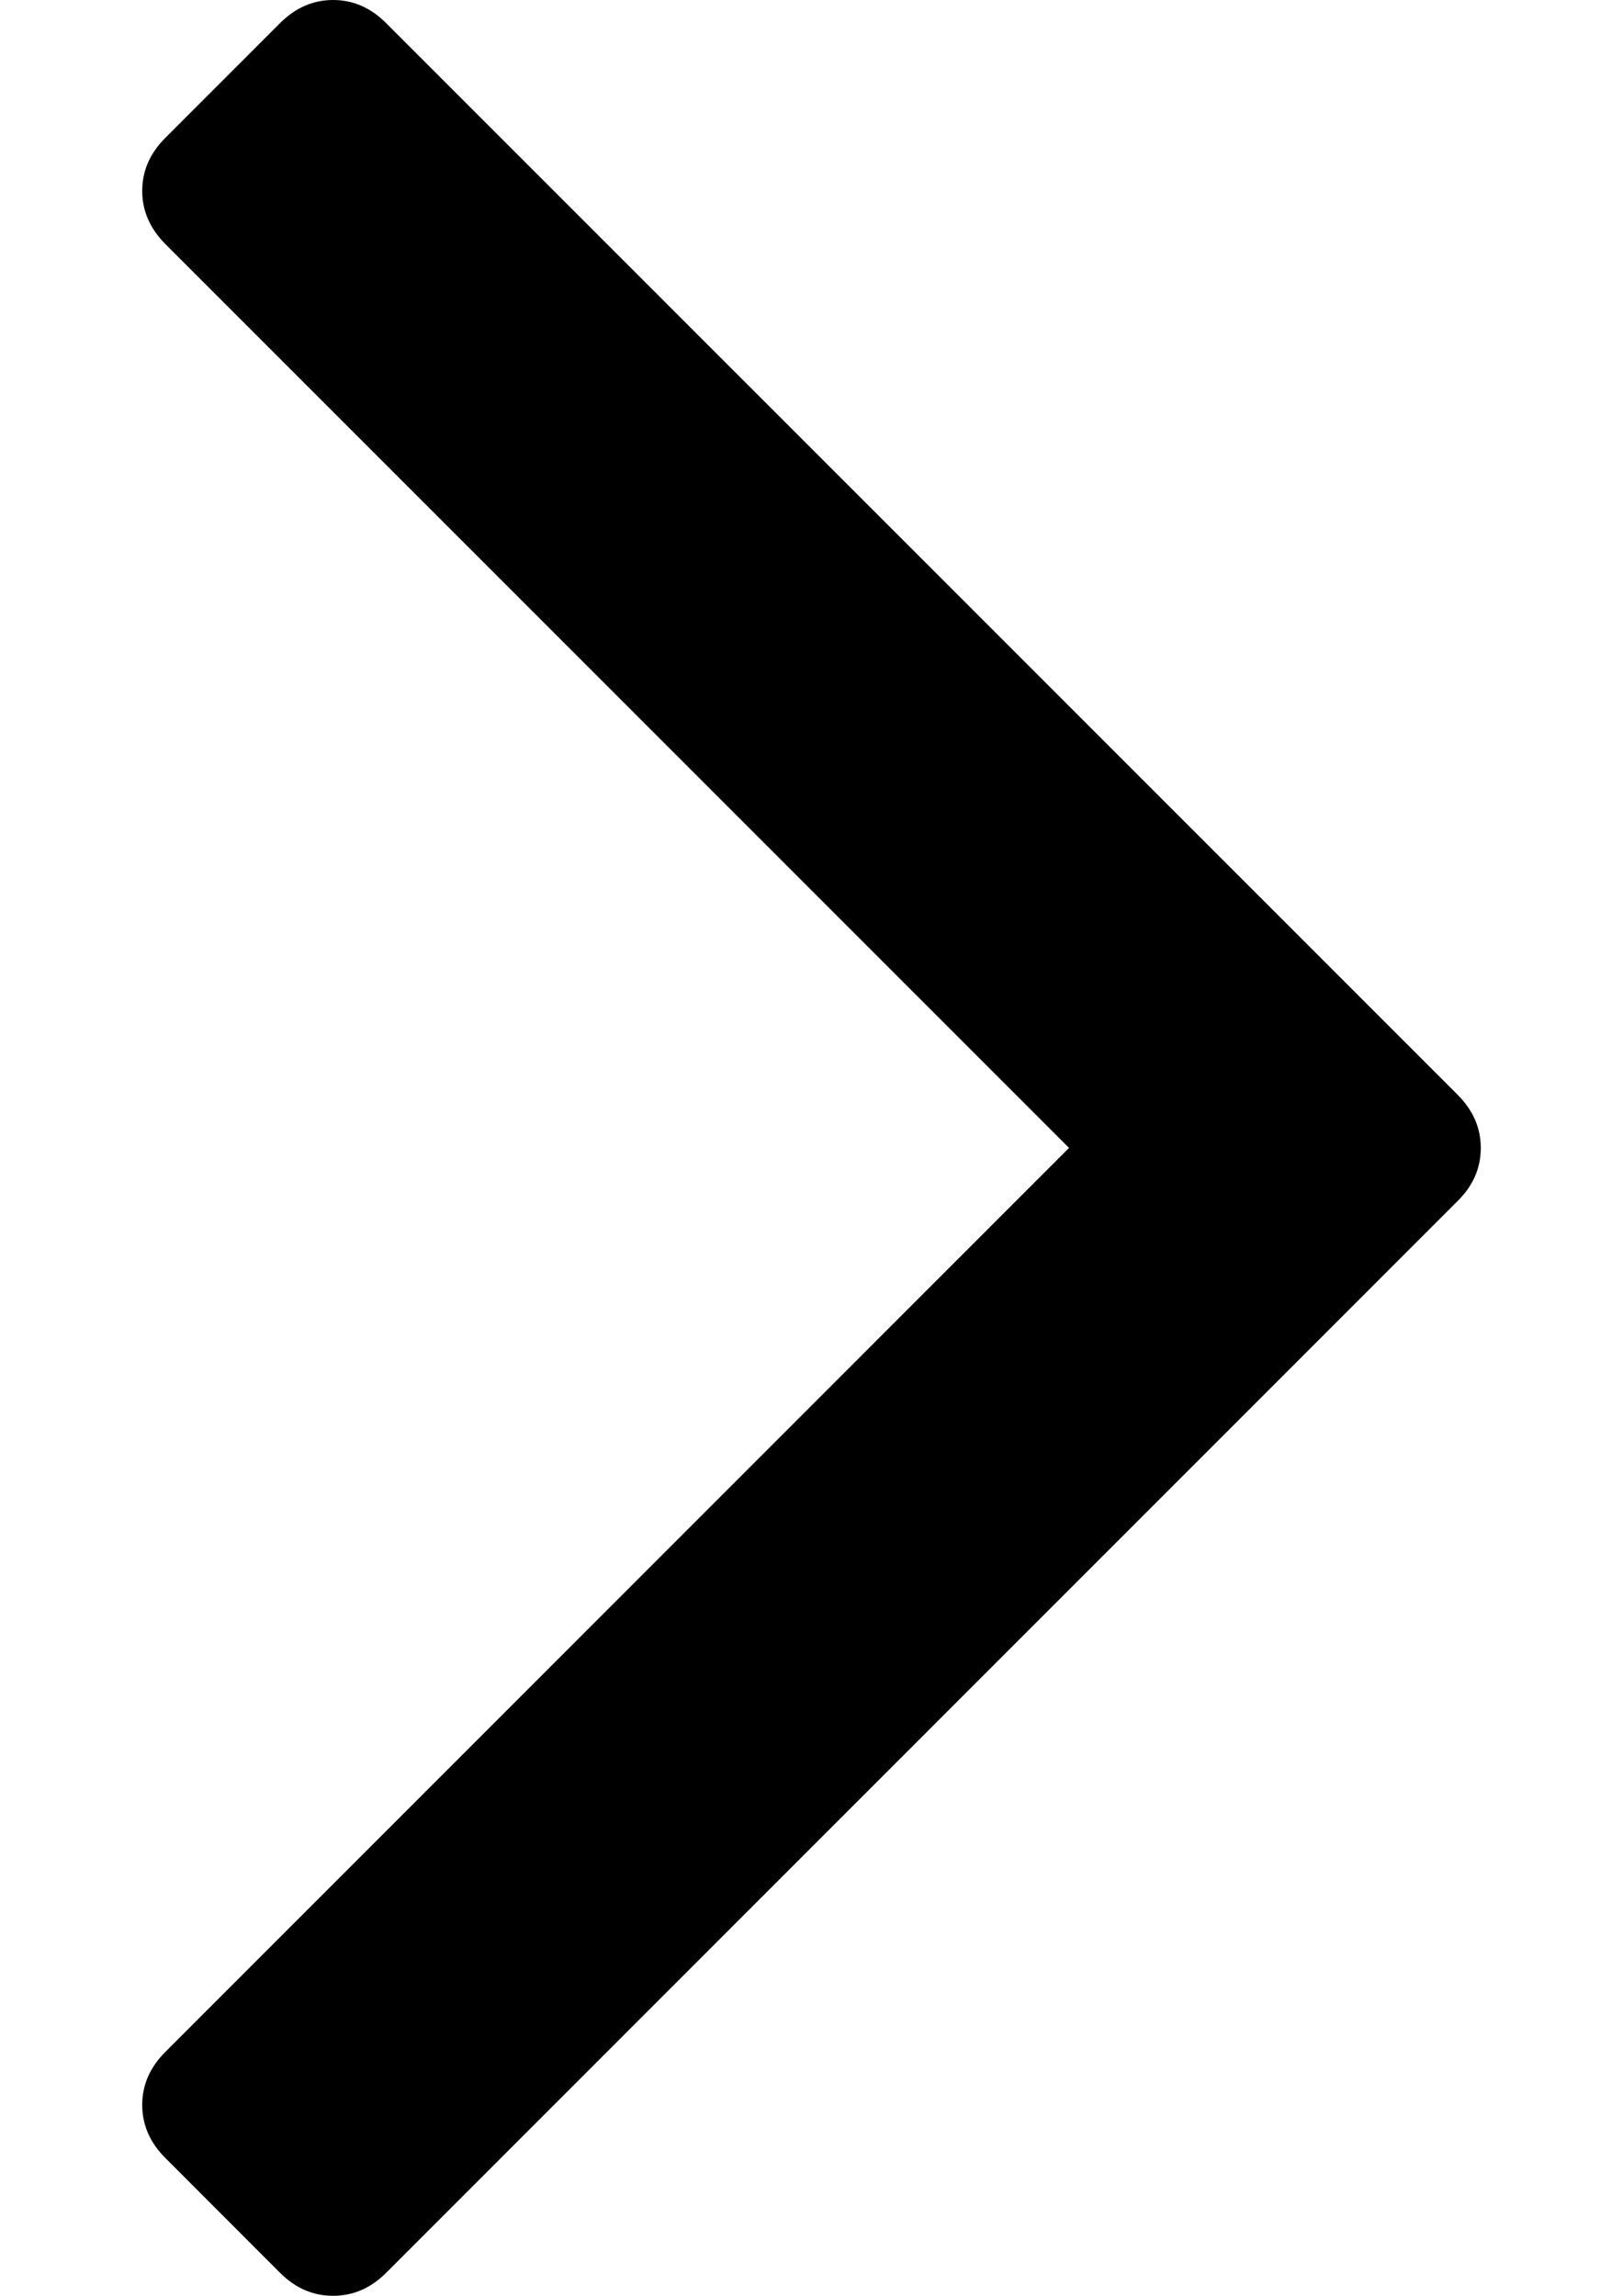 <?xml version="1.0" encoding="utf-8"?>
<!-- Generator: Adobe Illustrator 16.0.0, SVG Export Plug-In . SVG Version: 6.00 Build 0)  -->
<!DOCTYPE svg PUBLIC "-//W3C//DTD SVG 1.1//EN" "http://www.w3.org/Graphics/SVG/1.1/DTD/svg11.dtd">
<svg xmlns="http://www.w3.org/2000/svg" xmlns:xlink="http://www.w3.org/1999/xlink" version="1.1" id="Слой_1" x="0px" y="0px" width="595.28px" height="841.89px" viewBox="278.074 387.884 37.932 65.046" enable-background="new 0 0 595.28 841.89" xml:space="preserve">
<path d="M281.983,452.282c0.434,0.434,0.934,0.648,1.5,0.648s1.066-0.215,1.5-0.648l30.372-30.375  c0.437-0.433,0.651-0.934,0.651-1.5c0-0.562-0.215-1.062-0.651-1.5l-30.372-30.371c-0.434-0.433-0.934-0.652-1.5-0.652  s-1.066,0.219-1.5,0.652l-3.258,3.258c-0.434,0.434-0.651,0.934-0.651,1.5c0,0.563,0.218,1.063,0.651,1.5l25.613,25.613  l-25.613,25.618c-0.434,0.434-0.651,0.934-0.651,1.496c0,0.566,0.218,1.066,0.651,1.5L281.983,452.282L281.983,452.282z   M281.983,452.282"/>
</svg>